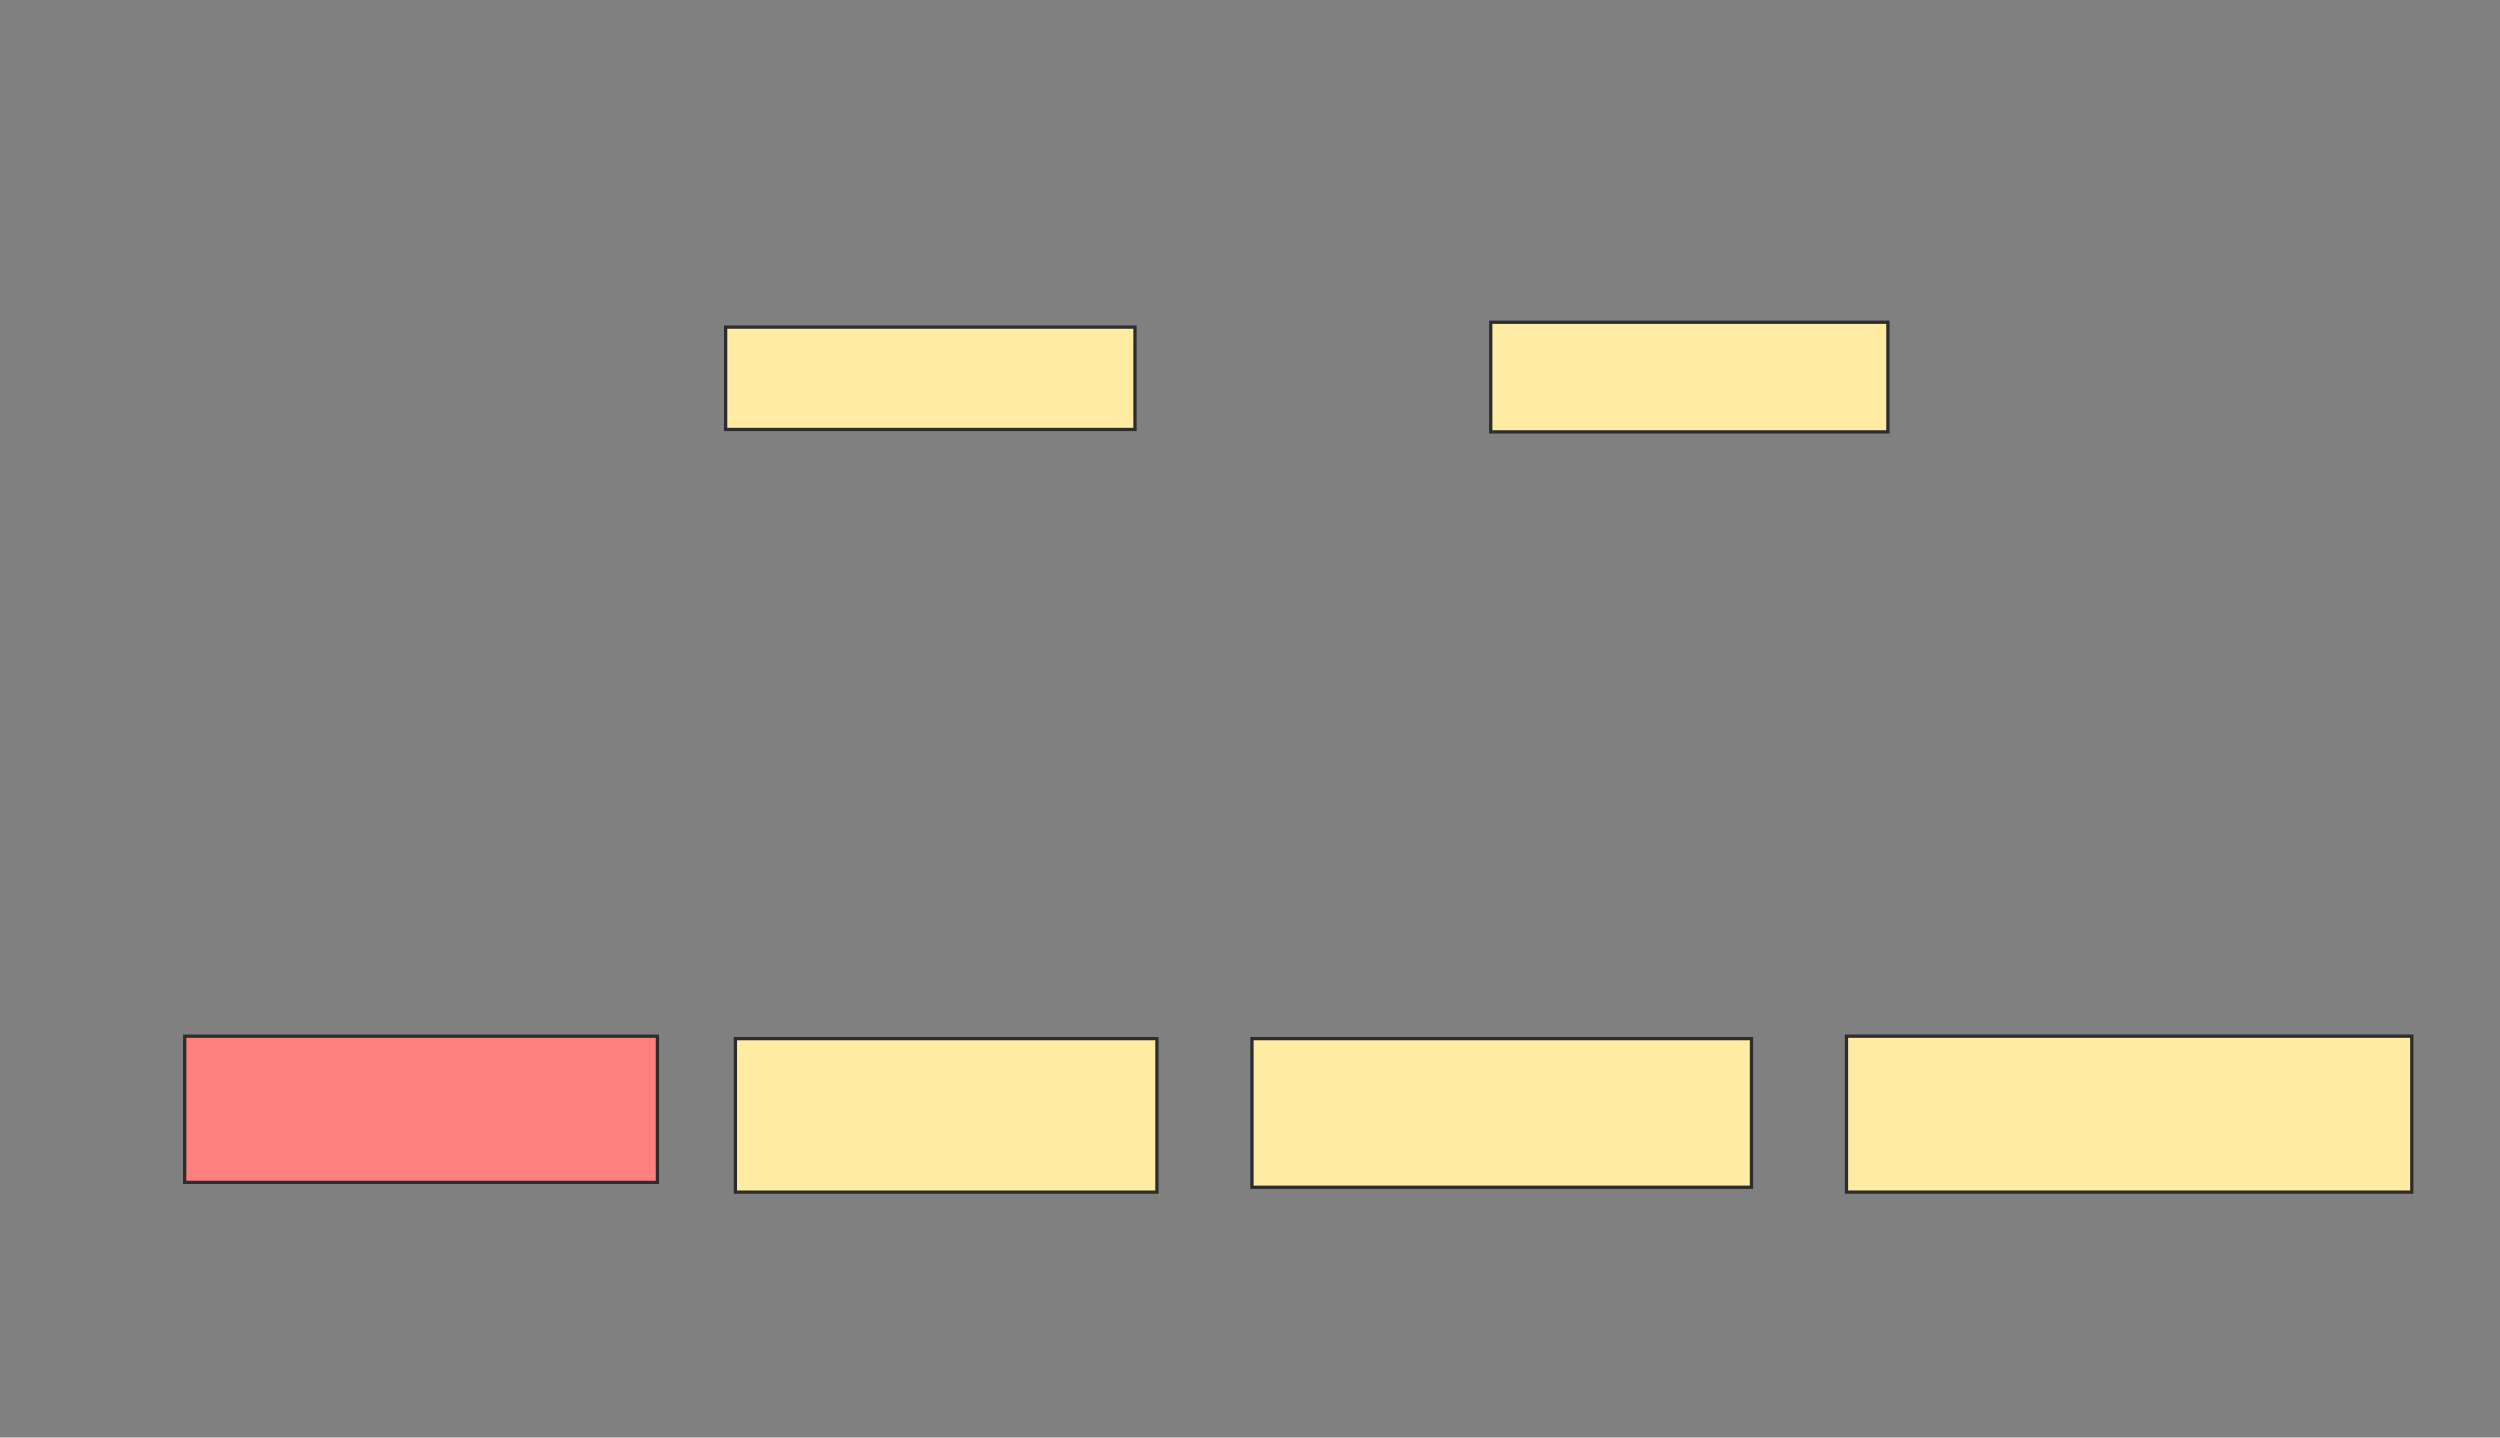 <svg xmlns="http://www.w3.org/2000/svg" width="760" height="437">
 <rect width="100%" height="100%" fill="#808080" stroke="none"/>
 <!-- Created with Image Occlusion Enhanced -->
 <g>
  <title>Labels</title>
 </g>
 <g>
  <title>Masks</title>
  <rect id="b4204a0b3c0f4206ab6f964762ce5259-ao-1" height="31.111" width="124.444" y="99.444" x="220.593" stroke="#2D2D2D" fill="#FFEBA2"/>
  <rect id="b4204a0b3c0f4206ab6f964762ce5259-ao-2" height="33.333" width="120.741" y="97.963" x="453.185" stroke="#2D2D2D" fill="#FFEBA2"/>
  <rect id="b4204a0b3c0f4206ab6f964762ce5259-ao-3" height="44.444" width="143.704" y="315" x="56.148" stroke="#2D2D2D" fill="#FF7E7E" class="qshape"/>
  <rect id="b4204a0b3c0f4206ab6f964762ce5259-ao-4" height="46.667" width="128.148" y="315.741" x="223.556" stroke="#2D2D2D" fill="#FFEBA2"/>
  <rect id="b4204a0b3c0f4206ab6f964762ce5259-ao-5" height="45.185" width="151.852" y="315.741" x="380.593" stroke="#2D2D2D" fill="#FFEBA2"/>
  <rect id="b4204a0b3c0f4206ab6f964762ce5259-ao-6" height="47.407" width="171.852" y="315" x="561.333" stroke="#2D2D2D" fill="#FFEBA2"/>
 </g>
</svg>
